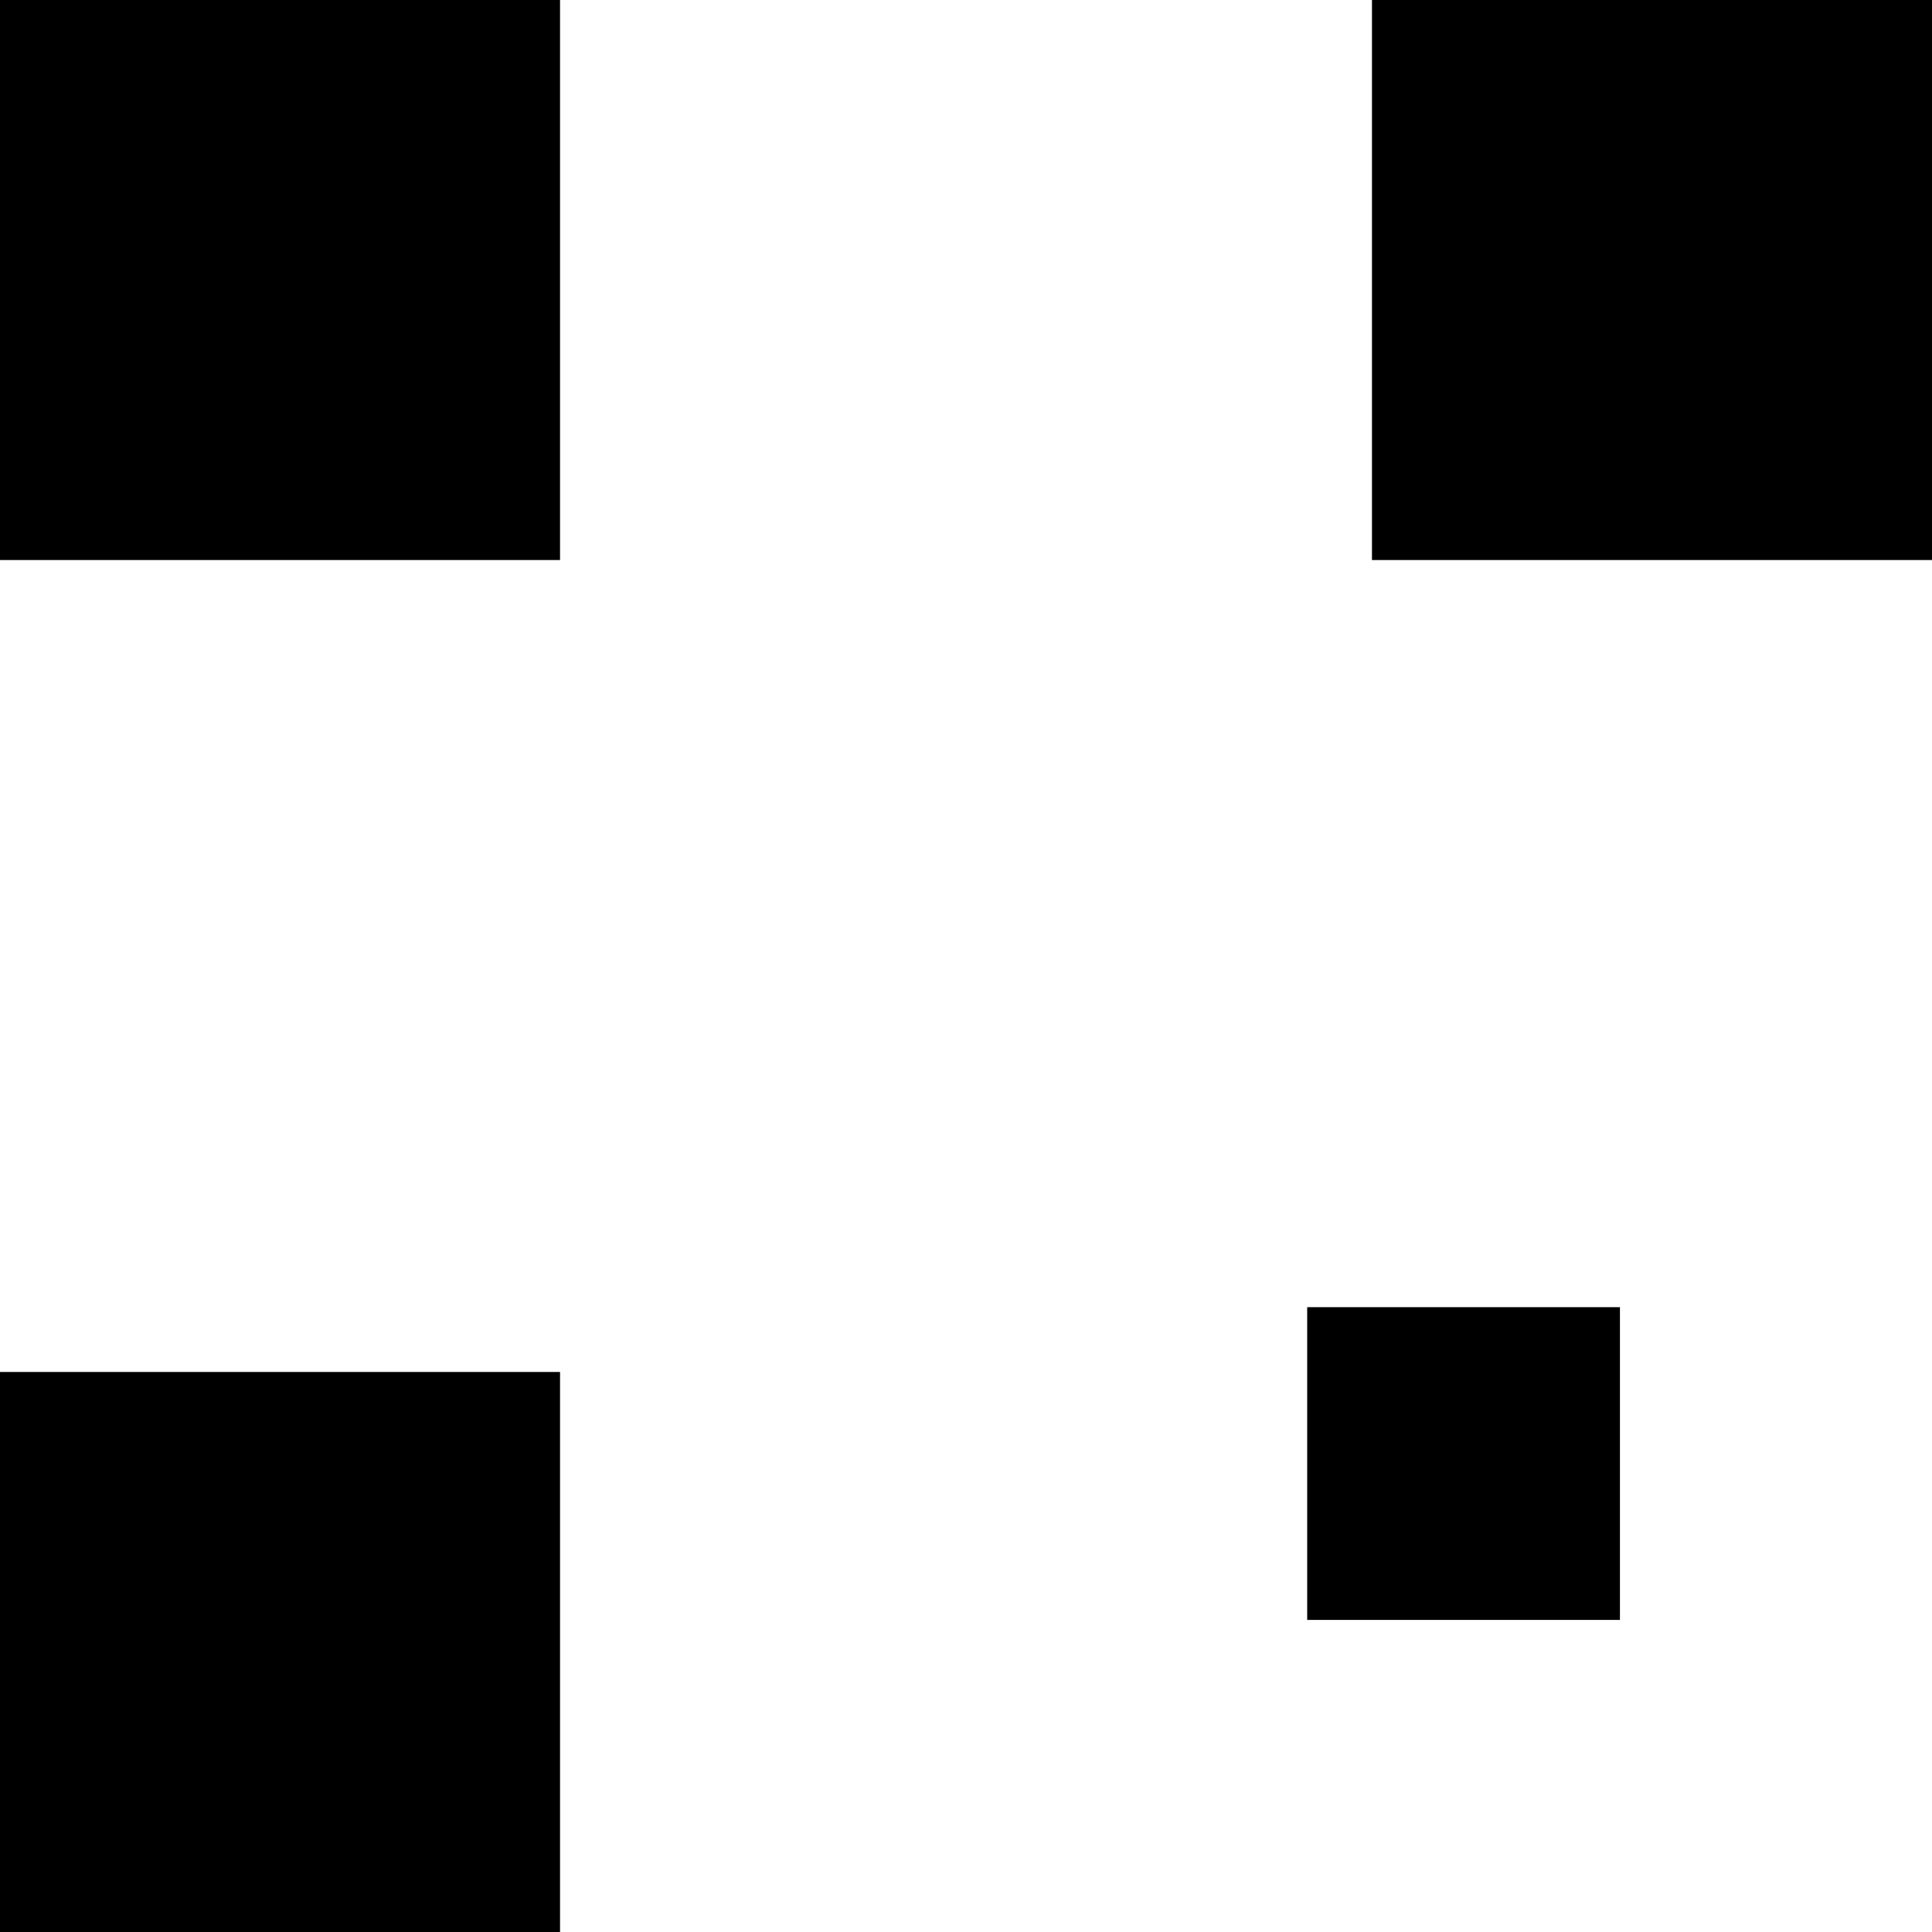 <?xml version="1.0" encoding="UTF-8"?>
<svg id="Layer_2" data-name="Layer 2" xmlns="http://www.w3.org/2000/svg" viewBox="0 0 900 900">
  <rect width="260.91" height="260.91"/>
  <rect x="639.09" width="260.91" height="260.91"/>
  <rect y="639.09" width="260.91" height="260.91"/>
  <rect x="608.92" y="608.91" width="145.67" height="145.67"/>
</svg>
